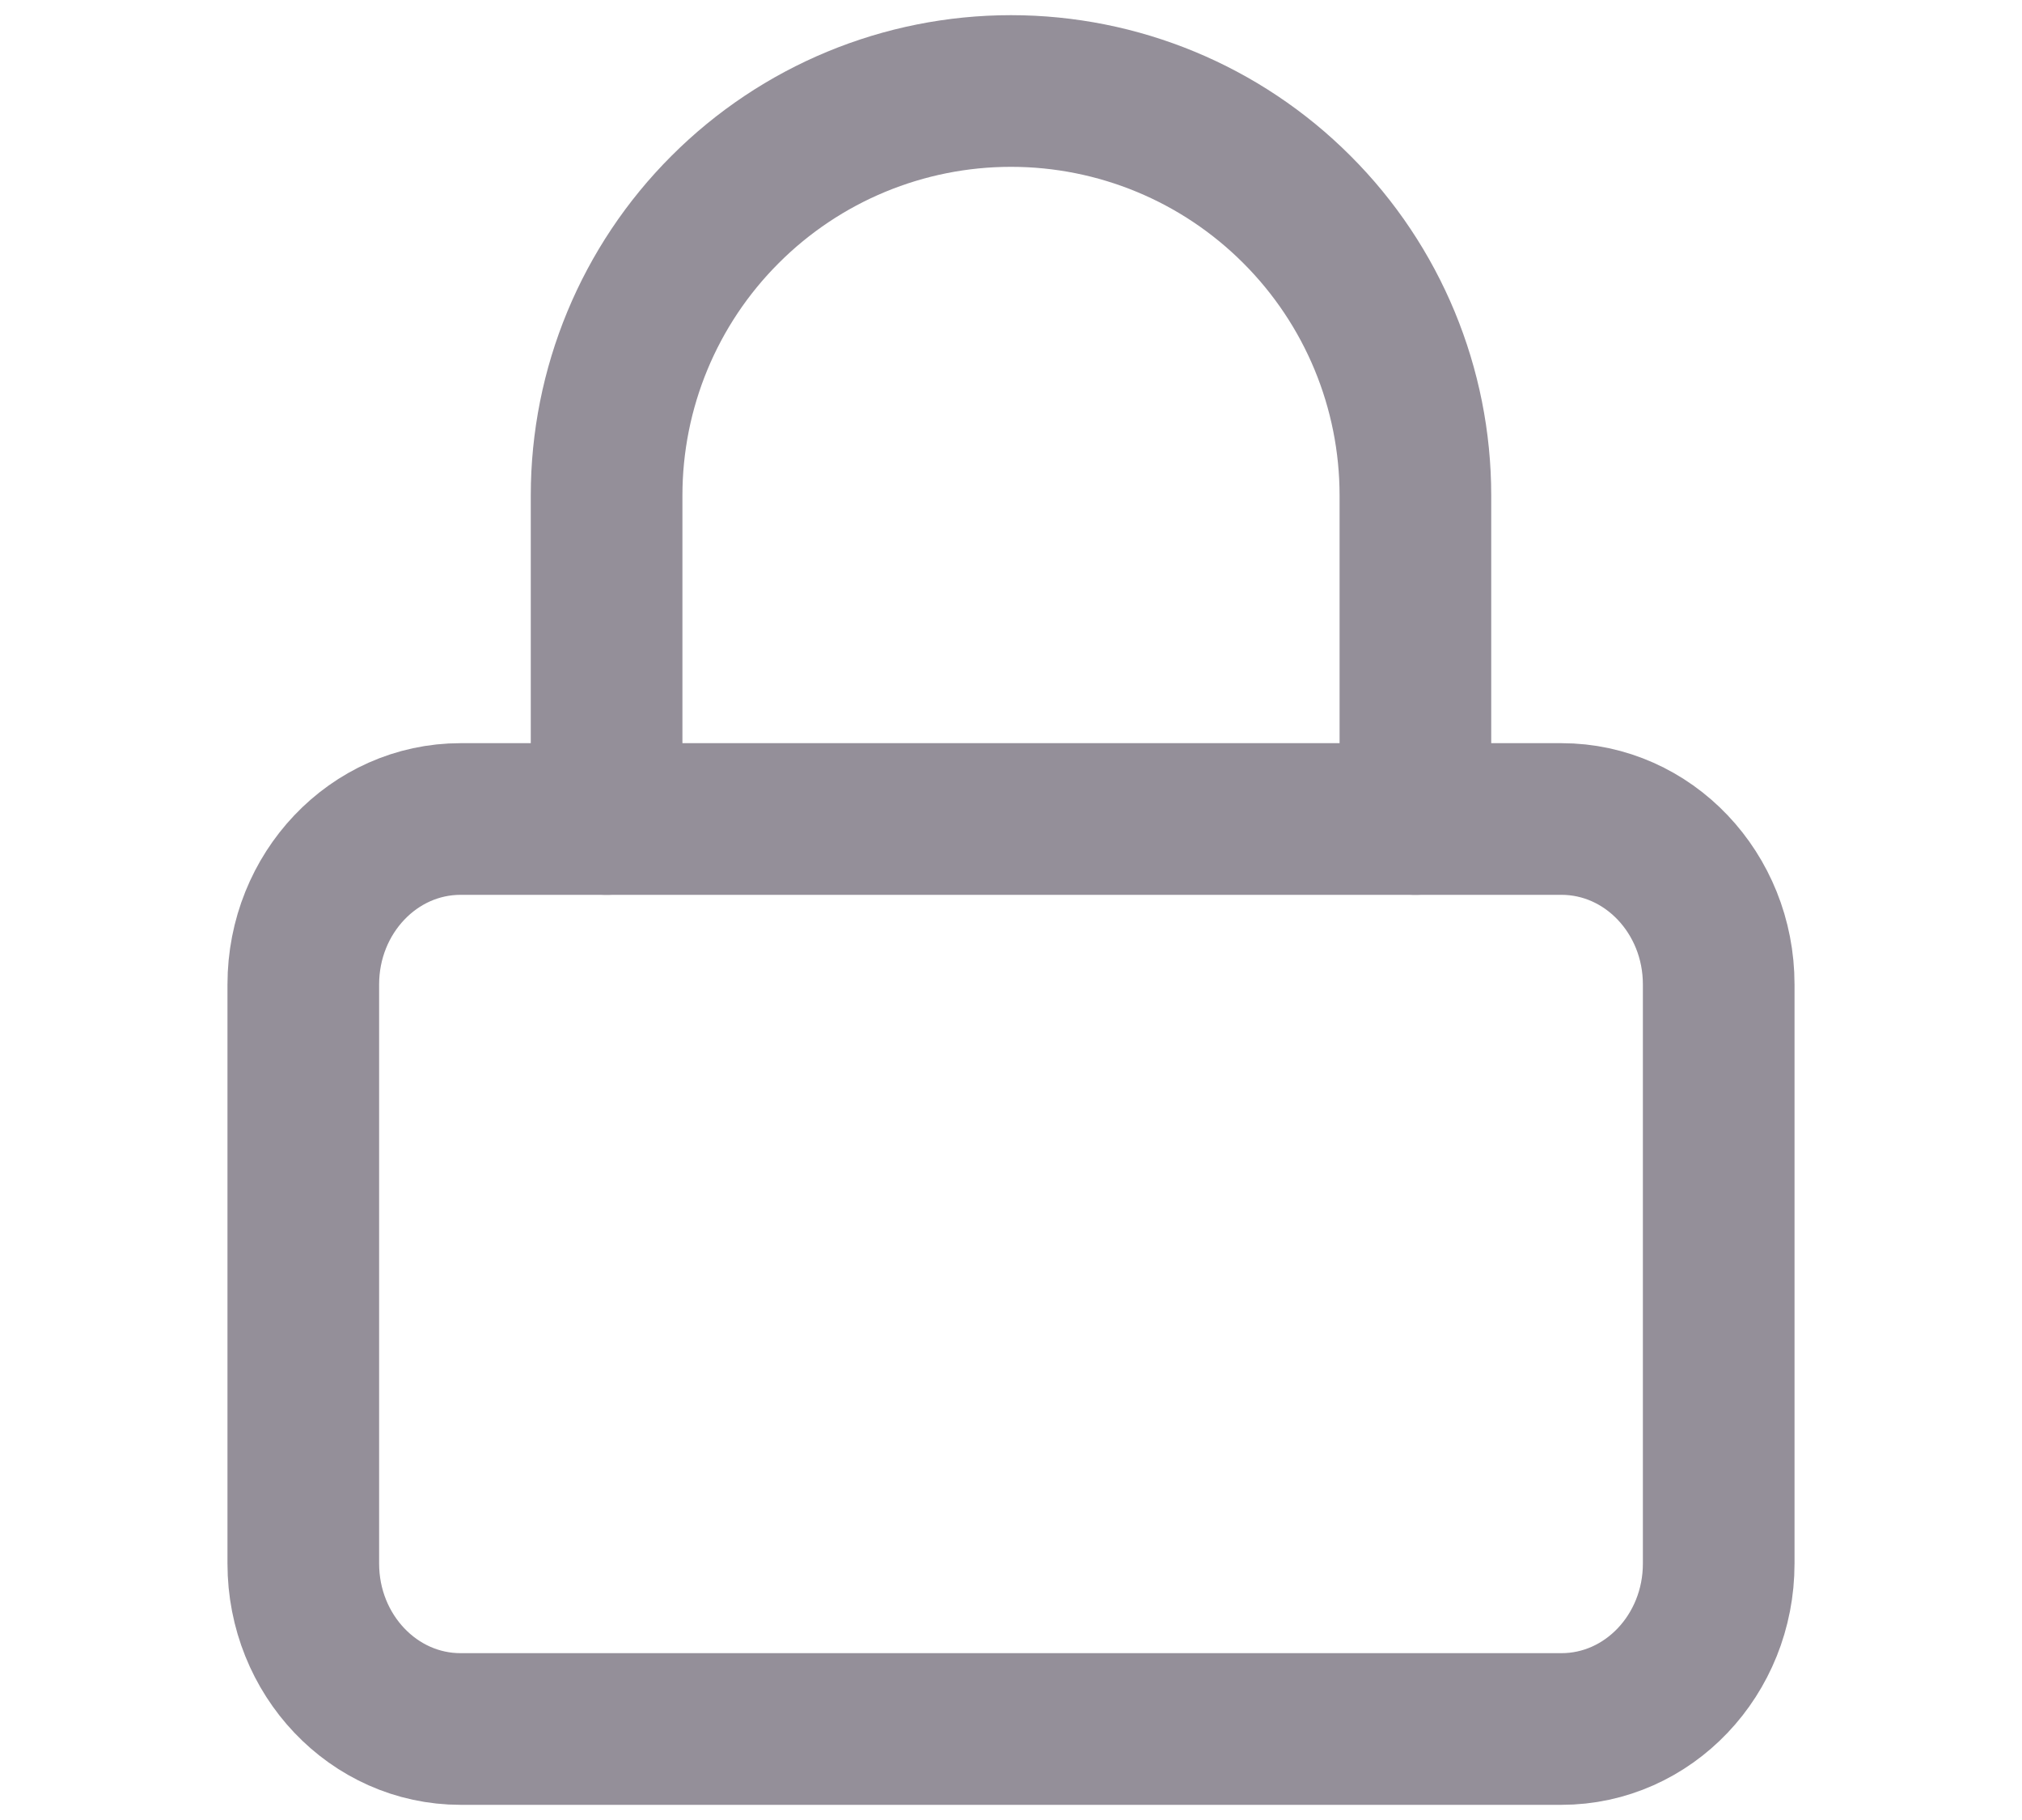 <svg width="20" height="18" viewBox="0 0 20 18" fill="none" xmlns="http://www.w3.org/2000/svg">
<path d="M15.444 8.1H4.556C3.696 8.1 3 8.833 3 9.736V15.464C3 16.367 3.696 17.1 4.556 17.1H15.444C16.304 17.1 17 16.367 17 15.464V9.736C17 8.833 16.304 8.1 15.444 8.1Z" stroke="#948F99" stroke-width="1.5" stroke-linecap="round" stroke-linejoin="round"/>
<path d="M6 8.1V4.9C6 3.839 6.421 2.822 7.172 2.072C7.922 1.321 8.939 0.9 10 0.9C11.061 0.9 12.078 1.321 12.828 2.072C13.579 2.822 14 3.839 14 4.9V8.1" stroke="#948F99" stroke-width="1.5" stroke-linecap="round" stroke-linejoin="round"/>
</svg>
